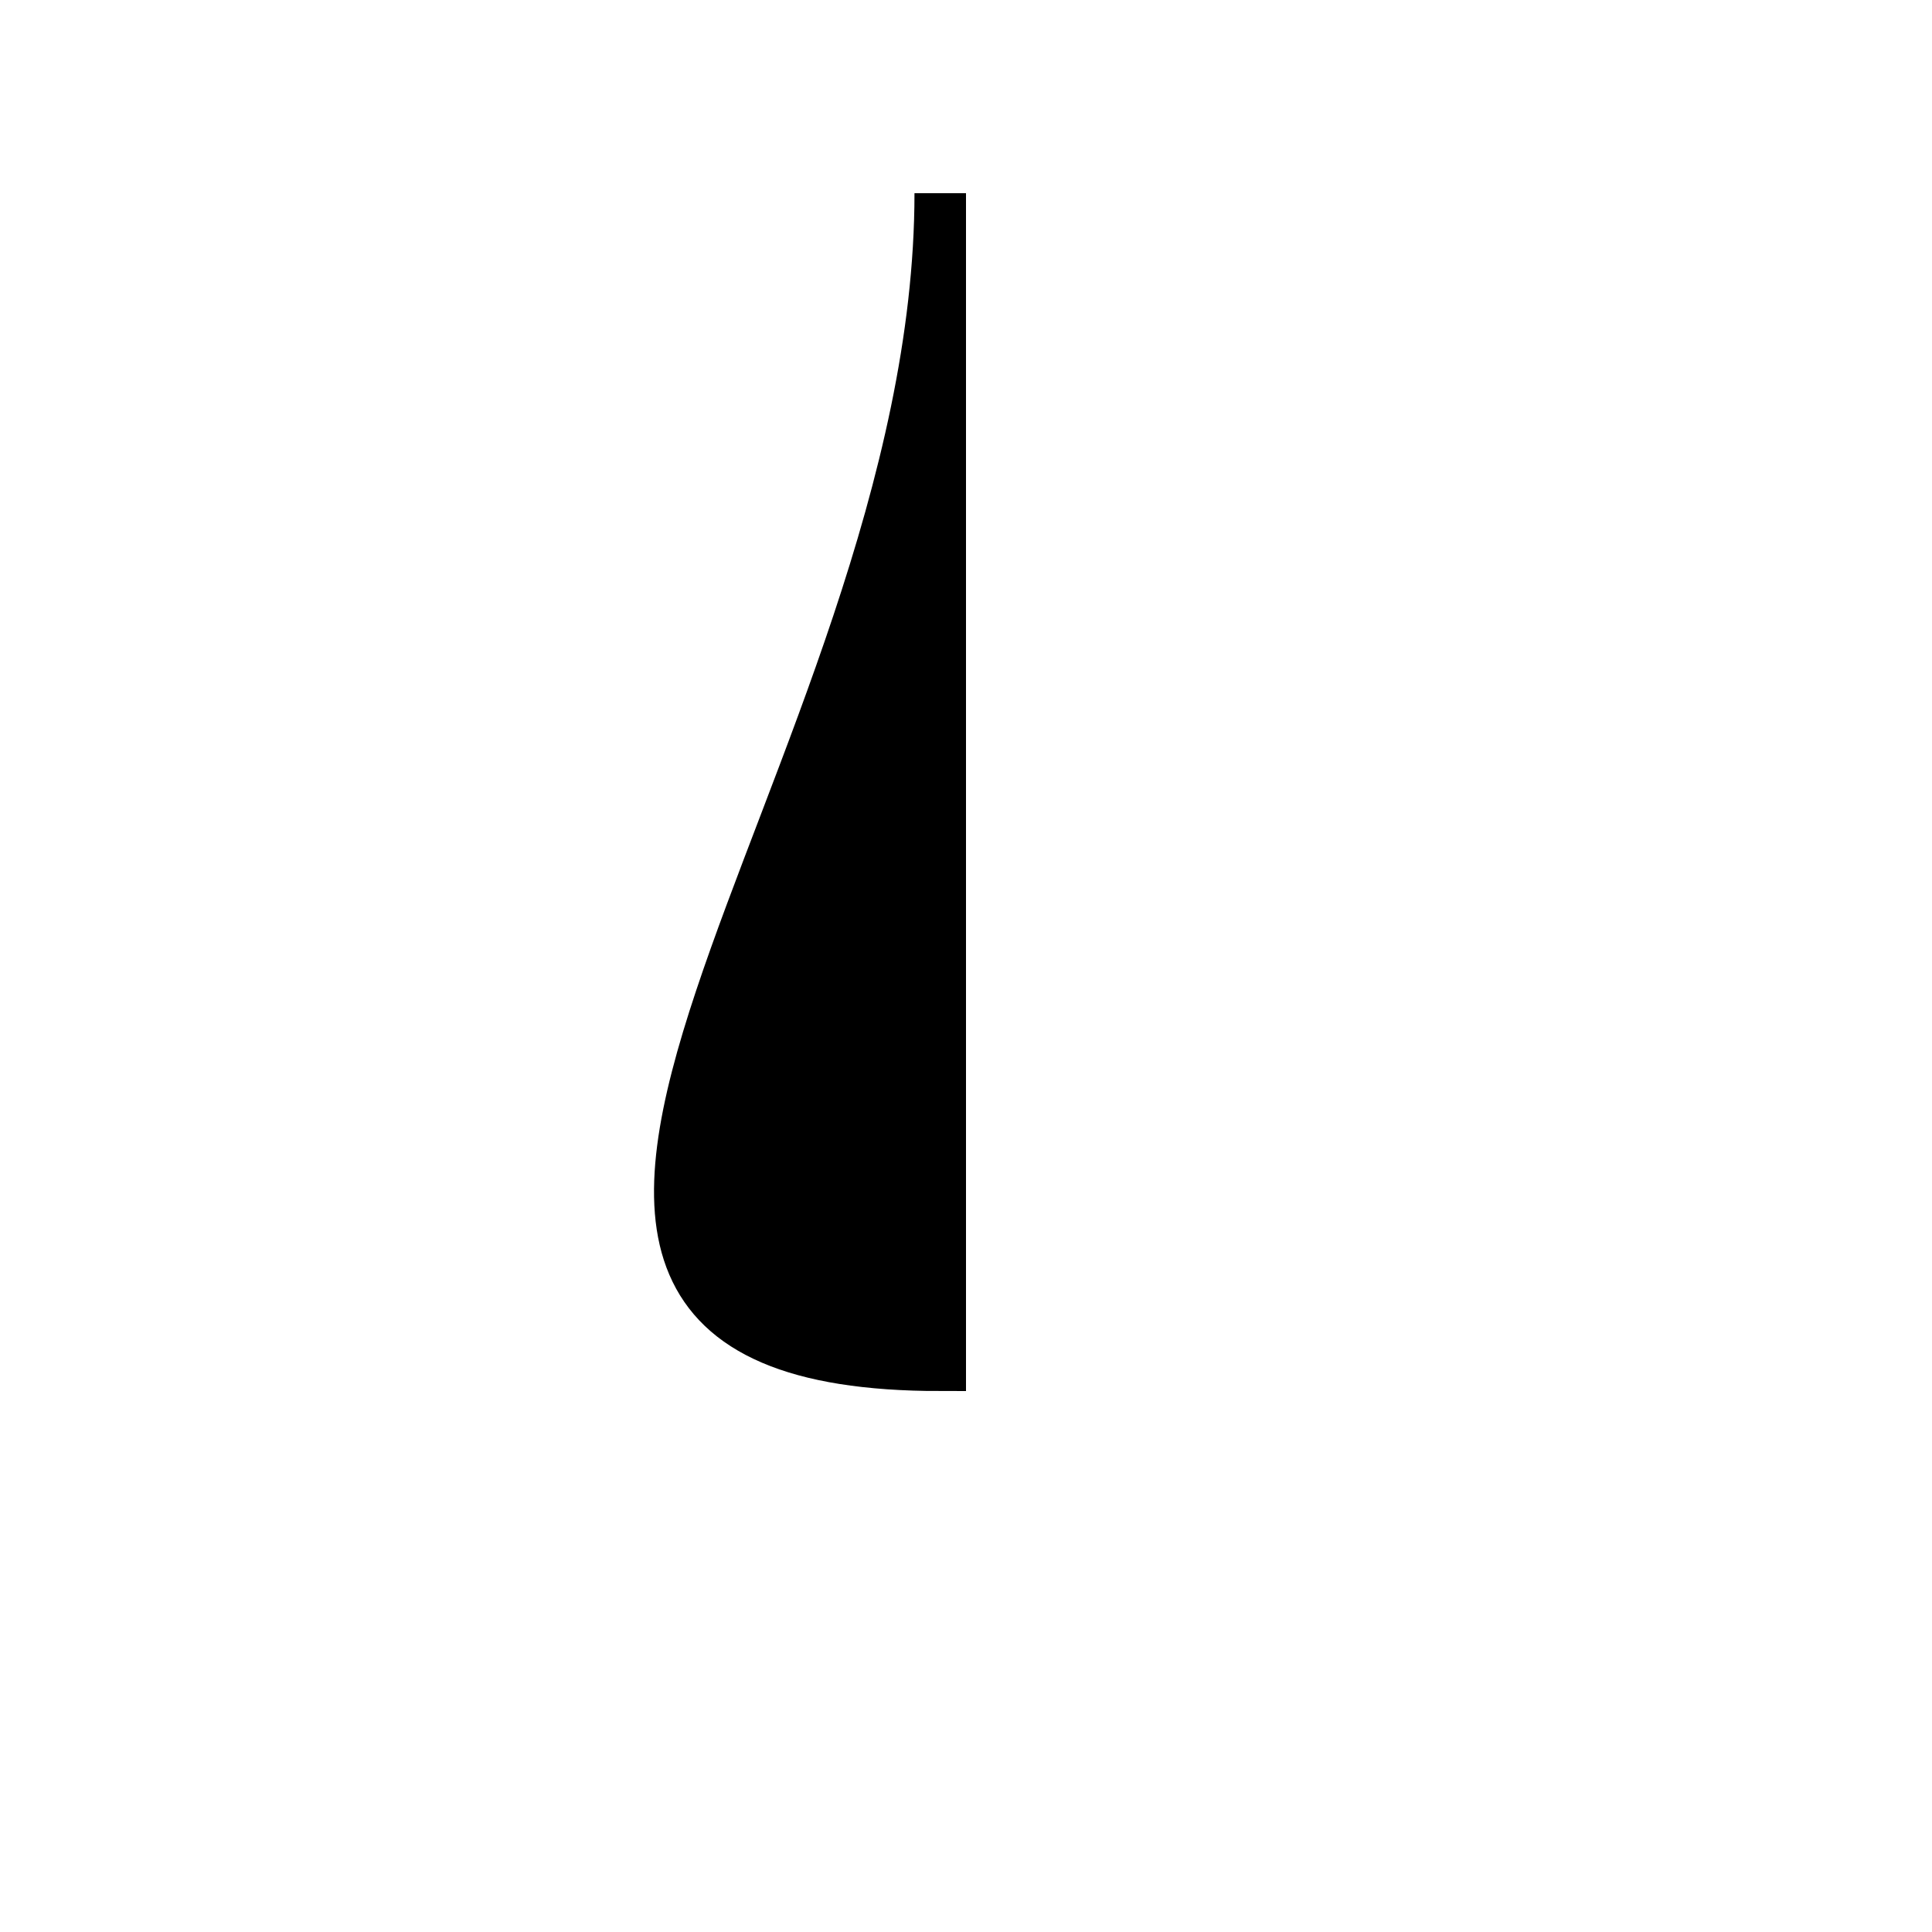 <svg width="300" height="300" viewbox = "0 0 300 300"  xmlns="http://www.w3.org/2000/svg">

<!--
<json>
{
    "imgurl": "",
    "imgw": 2,
    "imgleft": -1,
    "imgtop": -1,
    "imgangle": 0,
    "svgwidth": 300,
    "svgheight": 300,
    "unit": 90.90909090909092,
    "x0": 748.620275236712,
    "y0": 501.15694594443886,
    "x0rel": -3.8797247632879817,
    "y0rel": 62.15694594443886,
    "glyph": "0334,0362,0360,0333,0333,0334,0361,0203,0203,0363,",
    "table": []
}
</json>
-->
	<path d = "M146 212  M146,212 C55,212 146,121 146,30 L146 121 L146 212 Z" stroke = "black" stroke-width = "8" fill = "black" /></svg>